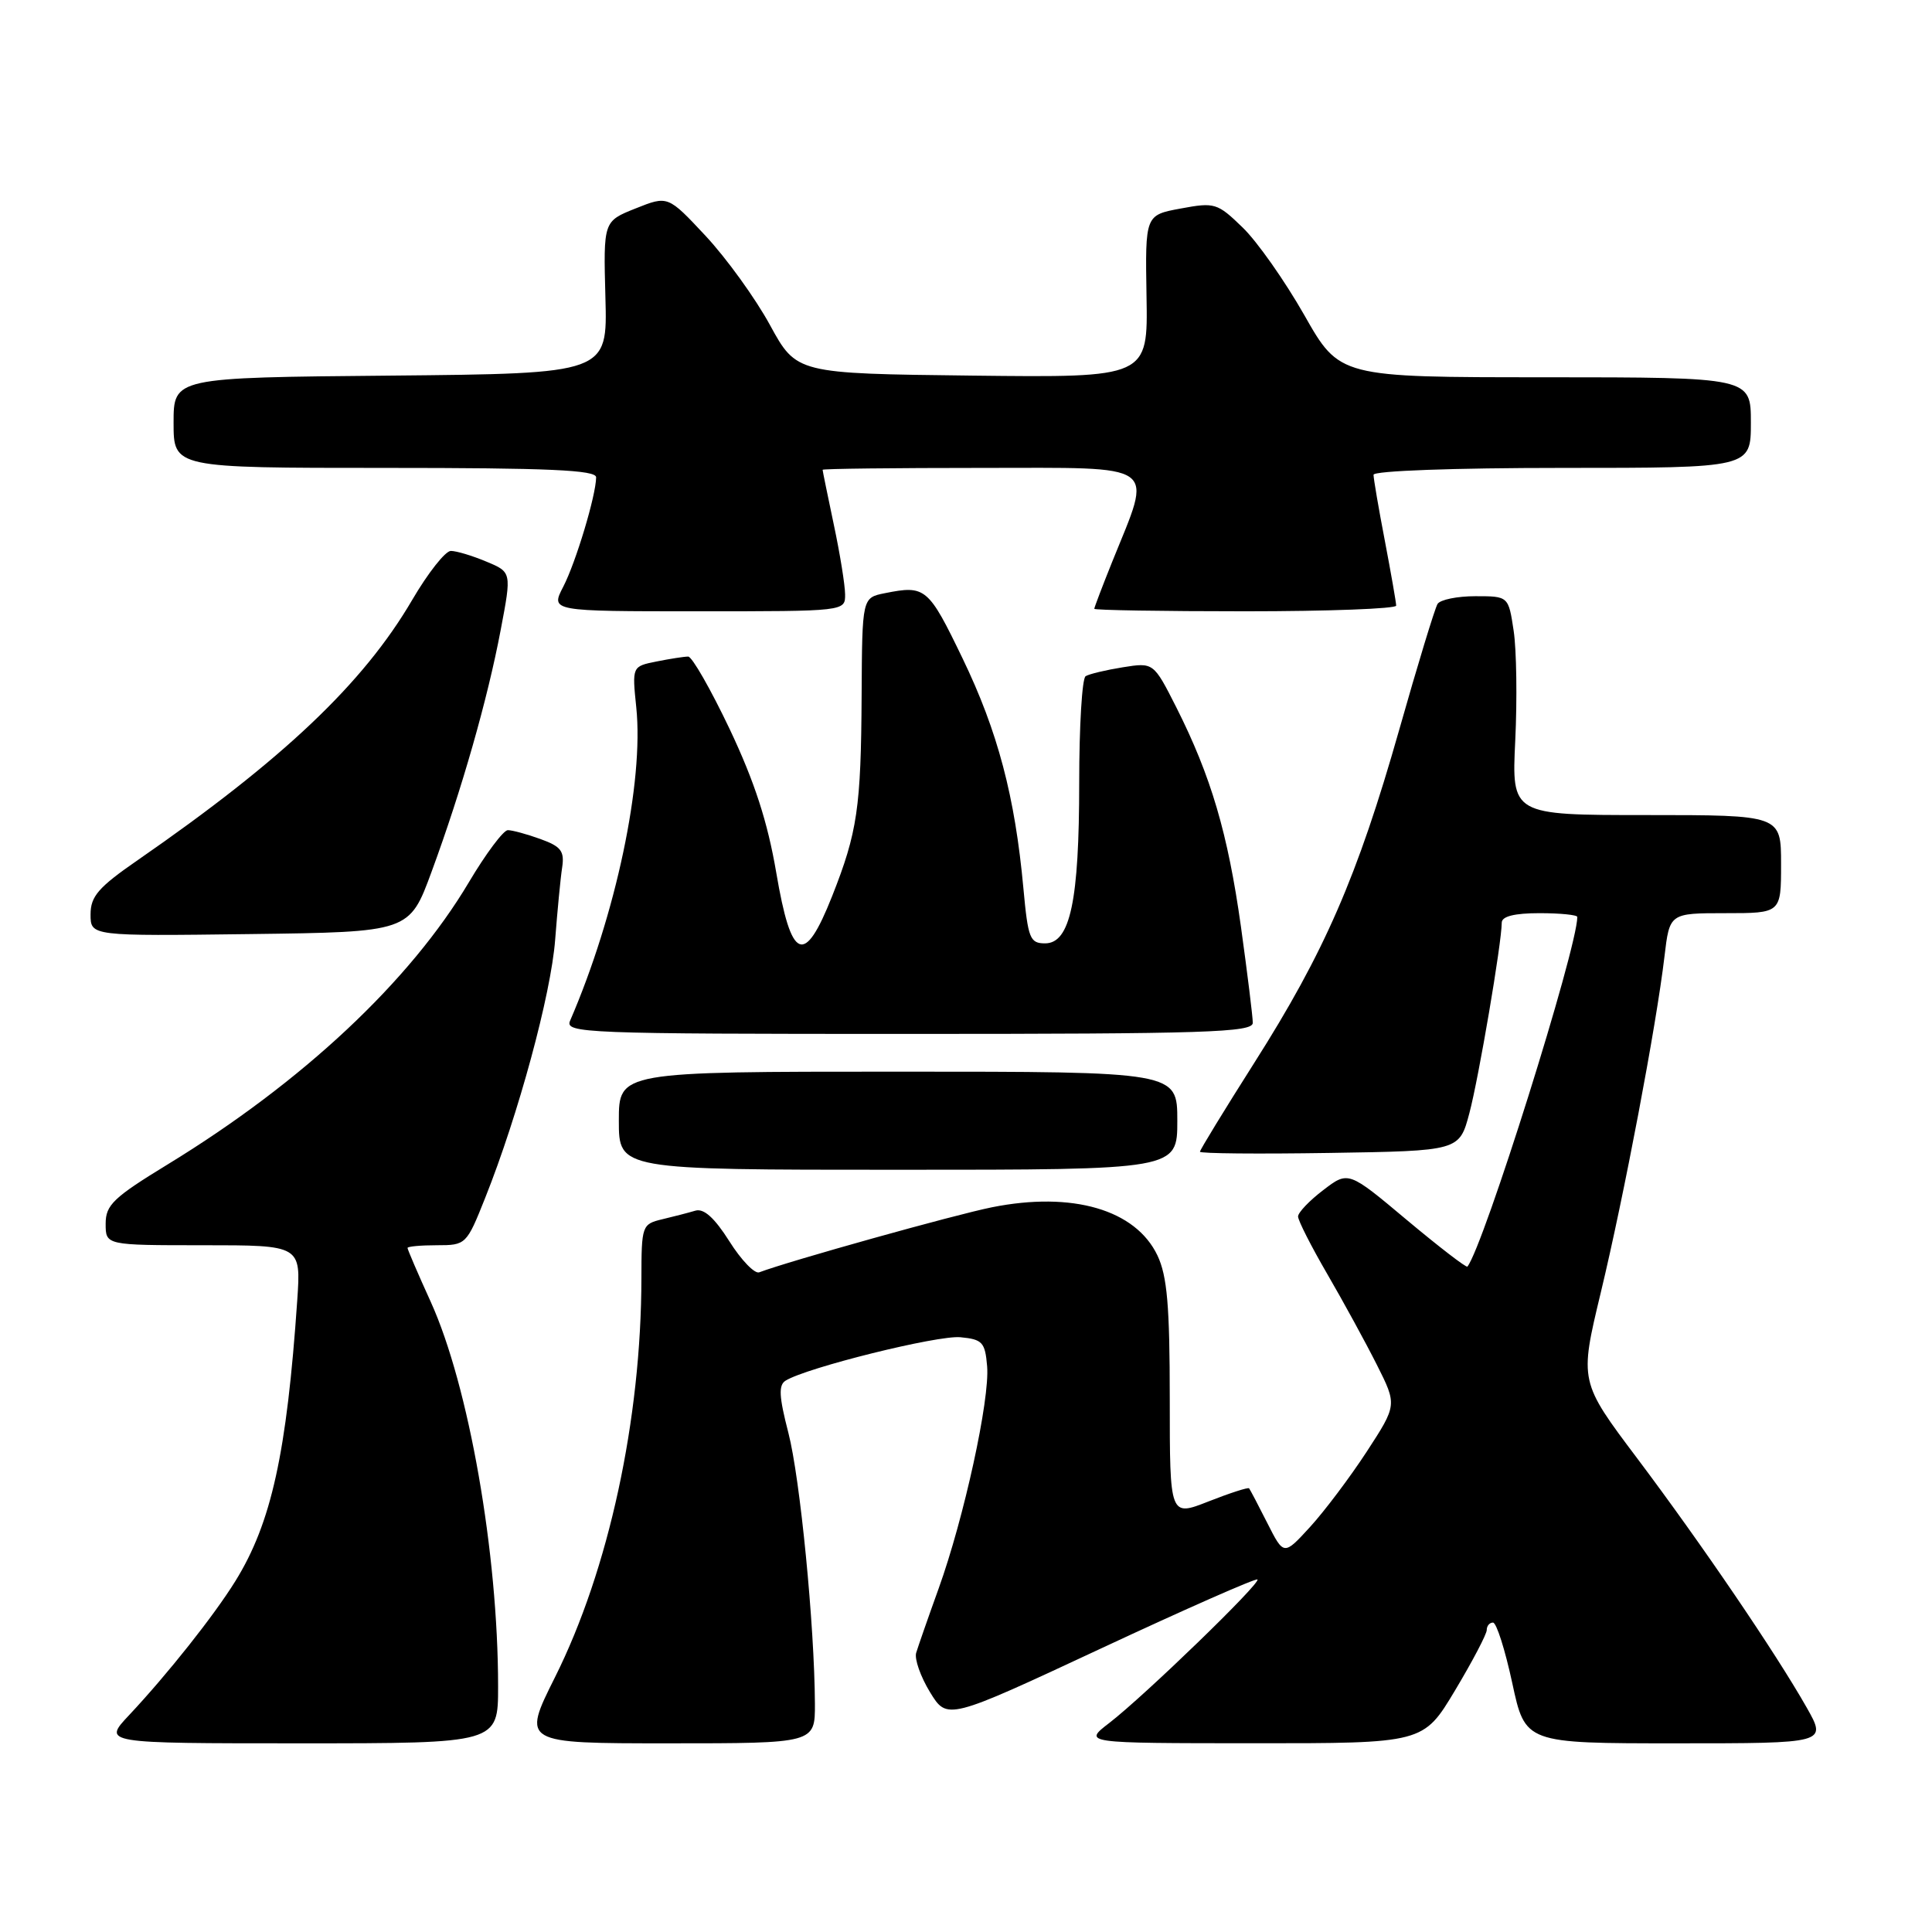<?xml version="1.0" encoding="UTF-8" standalone="no"?>
<!DOCTYPE svg PUBLIC "-//W3C//DTD SVG 1.1//EN" "http://www.w3.org/Graphics/SVG/1.1/DTD/svg11.dtd" >
<svg xmlns="http://www.w3.org/2000/svg" xmlns:xlink="http://www.w3.org/1999/xlink" version="1.1" viewBox="0 0 256 256">
 <g >
 <path fill="currentColor"
d=" M 66.00 223.46 C 66.00 205.78 62.12 183.64 57.08 172.51 C 55.38 168.78 54.00 165.56 54.00 165.36 C 54.00 165.16 55.75 165.00 57.89 165.00 C 61.74 165.00 61.82 164.92 64.28 158.75 C 68.68 147.72 73.01 131.76 73.56 124.53 C 73.86 120.66 74.27 116.34 74.49 114.93 C 74.81 112.78 74.34 112.16 71.62 111.18 C 69.83 110.53 67.88 110.00 67.29 110.00 C 66.71 110.00 64.38 113.11 62.13 116.90 C 54.33 130.03 40.10 143.36 22.25 154.27 C 15.03 158.68 14.00 159.66 14.00 162.15 C 14.00 165.00 14.00 165.00 26.94 165.00 C 39.88 165.00 39.88 165.00 39.39 172.25 C 38.00 192.54 35.96 201.80 31.19 209.50 C 28.33 214.11 22.21 221.82 17.12 227.25 C 13.59 231.00 13.59 231.00 39.80 231.00 C 66.00 231.00 66.00 231.00 66.00 223.46 Z  M 107.98 225.75 C 107.93 215.40 106.02 195.86 104.46 189.84 C 103.22 185.05 103.14 183.53 104.10 182.94 C 106.89 181.21 124.26 176.90 127.26 177.19 C 130.18 177.47 130.53 177.85 130.80 181.04 C 131.17 185.43 127.74 201.14 124.37 210.50 C 122.98 214.35 121.65 218.18 121.40 219.00 C 121.15 219.82 121.98 222.17 123.23 224.22 C 125.51 227.94 125.51 227.94 145.89 218.43 C 157.09 213.20 166.42 209.09 166.62 209.29 C 167.09 209.76 151.62 224.73 147.00 228.29 C 143.50 230.98 143.50 230.98 166.05 230.99 C 188.60 231.00 188.60 231.00 192.80 223.99 C 195.11 220.13 197.00 216.53 197.00 215.99 C 197.00 215.44 197.37 215.00 197.83 215.00 C 198.29 215.00 199.43 218.60 200.38 223.00 C 202.10 231.00 202.10 231.00 222.09 231.00 C 242.08 231.00 242.08 231.00 239.39 226.25 C 235.27 218.99 225.50 204.63 216.97 193.28 C 209.28 183.06 209.28 183.06 212.11 171.28 C 215.19 158.47 219.47 135.91 220.55 126.75 C 221.23 121.00 221.23 121.00 228.62 121.00 C 236.00 121.00 236.00 121.00 236.00 114.50 C 236.00 108.00 236.00 108.00 218.15 108.00 C 200.30 108.00 200.30 108.00 200.78 98.10 C 201.04 92.66 200.95 86.13 200.57 83.60 C 199.88 79.00 199.88 79.00 195.50 79.00 C 193.09 79.00 190.83 79.46 190.48 80.03 C 190.13 80.60 187.83 88.13 185.38 96.78 C 179.87 116.15 175.49 126.21 166.20 140.83 C 162.24 147.07 159.00 152.37 159.00 152.61 C 159.00 152.85 166.73 152.92 176.19 152.77 C 193.37 152.50 193.37 152.50 194.70 147.50 C 195.95 142.78 198.98 124.96 198.99 122.25 C 199.00 121.42 200.67 121.00 204.00 121.00 C 206.75 121.00 209.00 121.23 209.00 121.50 C 209.00 125.66 196.58 165.17 194.44 167.83 C 194.30 168.01 190.69 165.23 186.42 161.66 C 178.66 155.15 178.66 155.15 175.33 157.70 C 173.50 159.09 172.00 160.67 172.00 161.19 C 172.00 161.72 173.74 165.15 175.88 168.83 C 178.01 172.50 180.96 177.90 182.44 180.84 C 185.12 186.17 185.12 186.17 181.10 192.35 C 178.88 195.75 175.50 200.24 173.59 202.33 C 170.11 206.13 170.11 206.13 167.93 201.82 C 166.73 199.44 165.64 197.37 165.51 197.21 C 165.37 197.06 162.95 197.84 160.13 198.95 C 155.00 200.97 155.00 200.97 155.00 185.39 C 155.00 173.03 154.66 169.09 153.37 166.36 C 150.48 160.28 142.09 157.84 131.44 159.97 C 126.53 160.95 104.53 167.10 100.60 168.59 C 100.00 168.82 98.21 166.97 96.64 164.47 C 94.67 161.36 93.26 160.09 92.14 160.42 C 91.24 160.69 89.26 161.20 87.75 161.56 C 85.07 162.20 85.00 162.40 84.99 169.36 C 84.97 188.09 80.66 208.00 73.54 222.24 C 69.16 231.00 69.16 231.00 88.58 231.00 C 108.00 231.00 108.00 231.00 107.98 225.75 Z  M 156.00 148.50 C 156.00 142.00 156.00 142.00 119.00 142.00 C 82.00 142.00 82.00 142.00 82.00 148.50 C 82.00 155.00 82.00 155.00 119.00 155.00 C 156.00 155.00 156.00 155.00 156.00 148.50 Z  M 166.00 135.53 C 166.00 134.73 165.29 128.99 164.43 122.78 C 162.70 110.43 160.47 102.86 155.87 93.73 C 152.85 87.77 152.85 87.77 148.77 88.42 C 146.53 88.78 144.31 89.31 143.85 89.60 C 143.38 89.88 143.00 96.23 143.00 103.69 C 143.00 119.39 141.81 125.00 138.48 125.00 C 136.47 125.00 136.22 124.36 135.61 117.75 C 134.49 105.53 132.21 96.91 127.55 87.25 C 123.01 77.84 122.63 77.52 117.25 78.60 C 114.24 79.20 114.24 79.20 114.17 92.08 C 114.09 107.05 113.61 110.28 110.26 118.75 C 106.57 128.07 104.85 127.35 102.86 115.64 C 101.71 108.90 99.99 103.60 96.70 96.64 C 94.18 91.34 91.70 87.00 91.19 87.00 C 90.67 87.00 88.79 87.29 87.00 87.65 C 83.75 88.30 83.75 88.30 84.31 93.74 C 85.33 103.59 81.61 121.21 75.54 135.25 C 74.83 136.90 77.34 137.00 120.39 137.00 C 159.79 137.00 166.00 136.80 166.00 135.53 Z  M 57.19 115.50 C 61.17 104.70 64.61 92.66 66.35 83.44 C 67.80 75.81 67.80 75.81 64.43 74.41 C 62.58 73.63 60.47 73.00 59.74 73.00 C 59.01 73.00 56.71 75.92 54.62 79.49 C 48.14 90.57 37.50 100.65 18.25 113.97 C 13.04 117.57 12.00 118.77 12.00 121.16 C 12.00 124.04 12.00 124.04 33.12 123.77 C 54.25 123.50 54.25 123.50 57.19 115.50 Z  M 111.98 78.75 C 111.97 77.51 111.30 73.35 110.48 69.50 C 109.67 65.65 109.00 62.39 109.00 62.25 C 109.00 62.11 118.49 62.00 130.08 62.00 C 153.96 62.00 152.74 61.12 147.38 74.42 C 146.07 77.68 145.00 80.49 145.00 80.67 C 145.00 80.85 154.00 81.00 165.00 81.00 C 176.00 81.00 185.00 80.66 185.00 80.25 C 185.00 79.84 184.32 75.97 183.50 71.66 C 182.67 67.35 182.00 63.41 182.00 62.91 C 182.00 62.39 192.61 62.00 207.00 62.00 C 232.00 62.00 232.00 62.00 232.00 56.00 C 232.00 50.00 232.00 50.00 204.75 49.99 C 177.50 49.99 177.50 49.99 172.82 41.74 C 170.24 37.21 166.57 31.98 164.64 30.13 C 161.31 26.90 160.95 26.79 156.45 27.63 C 151.74 28.50 151.74 28.50 151.92 39.27 C 152.11 50.04 152.11 50.04 128.83 49.77 C 105.54 49.50 105.54 49.50 102.02 43.06 C 100.09 39.52 96.25 34.21 93.50 31.26 C 88.50 25.91 88.50 25.91 84.22 27.62 C 79.95 29.32 79.95 29.32 80.22 39.41 C 80.50 49.50 80.50 49.50 51.75 49.77 C 23.00 50.03 23.00 50.03 23.00 56.02 C 23.00 62.00 23.00 62.00 51.00 62.00 C 72.74 62.00 79.00 62.28 78.99 63.25 C 78.97 65.65 76.30 74.53 74.63 77.75 C 72.95 81.00 72.95 81.00 92.47 81.00 C 112.00 81.00 112.00 81.00 111.98 78.75 Z "/>
</g>
</svg>